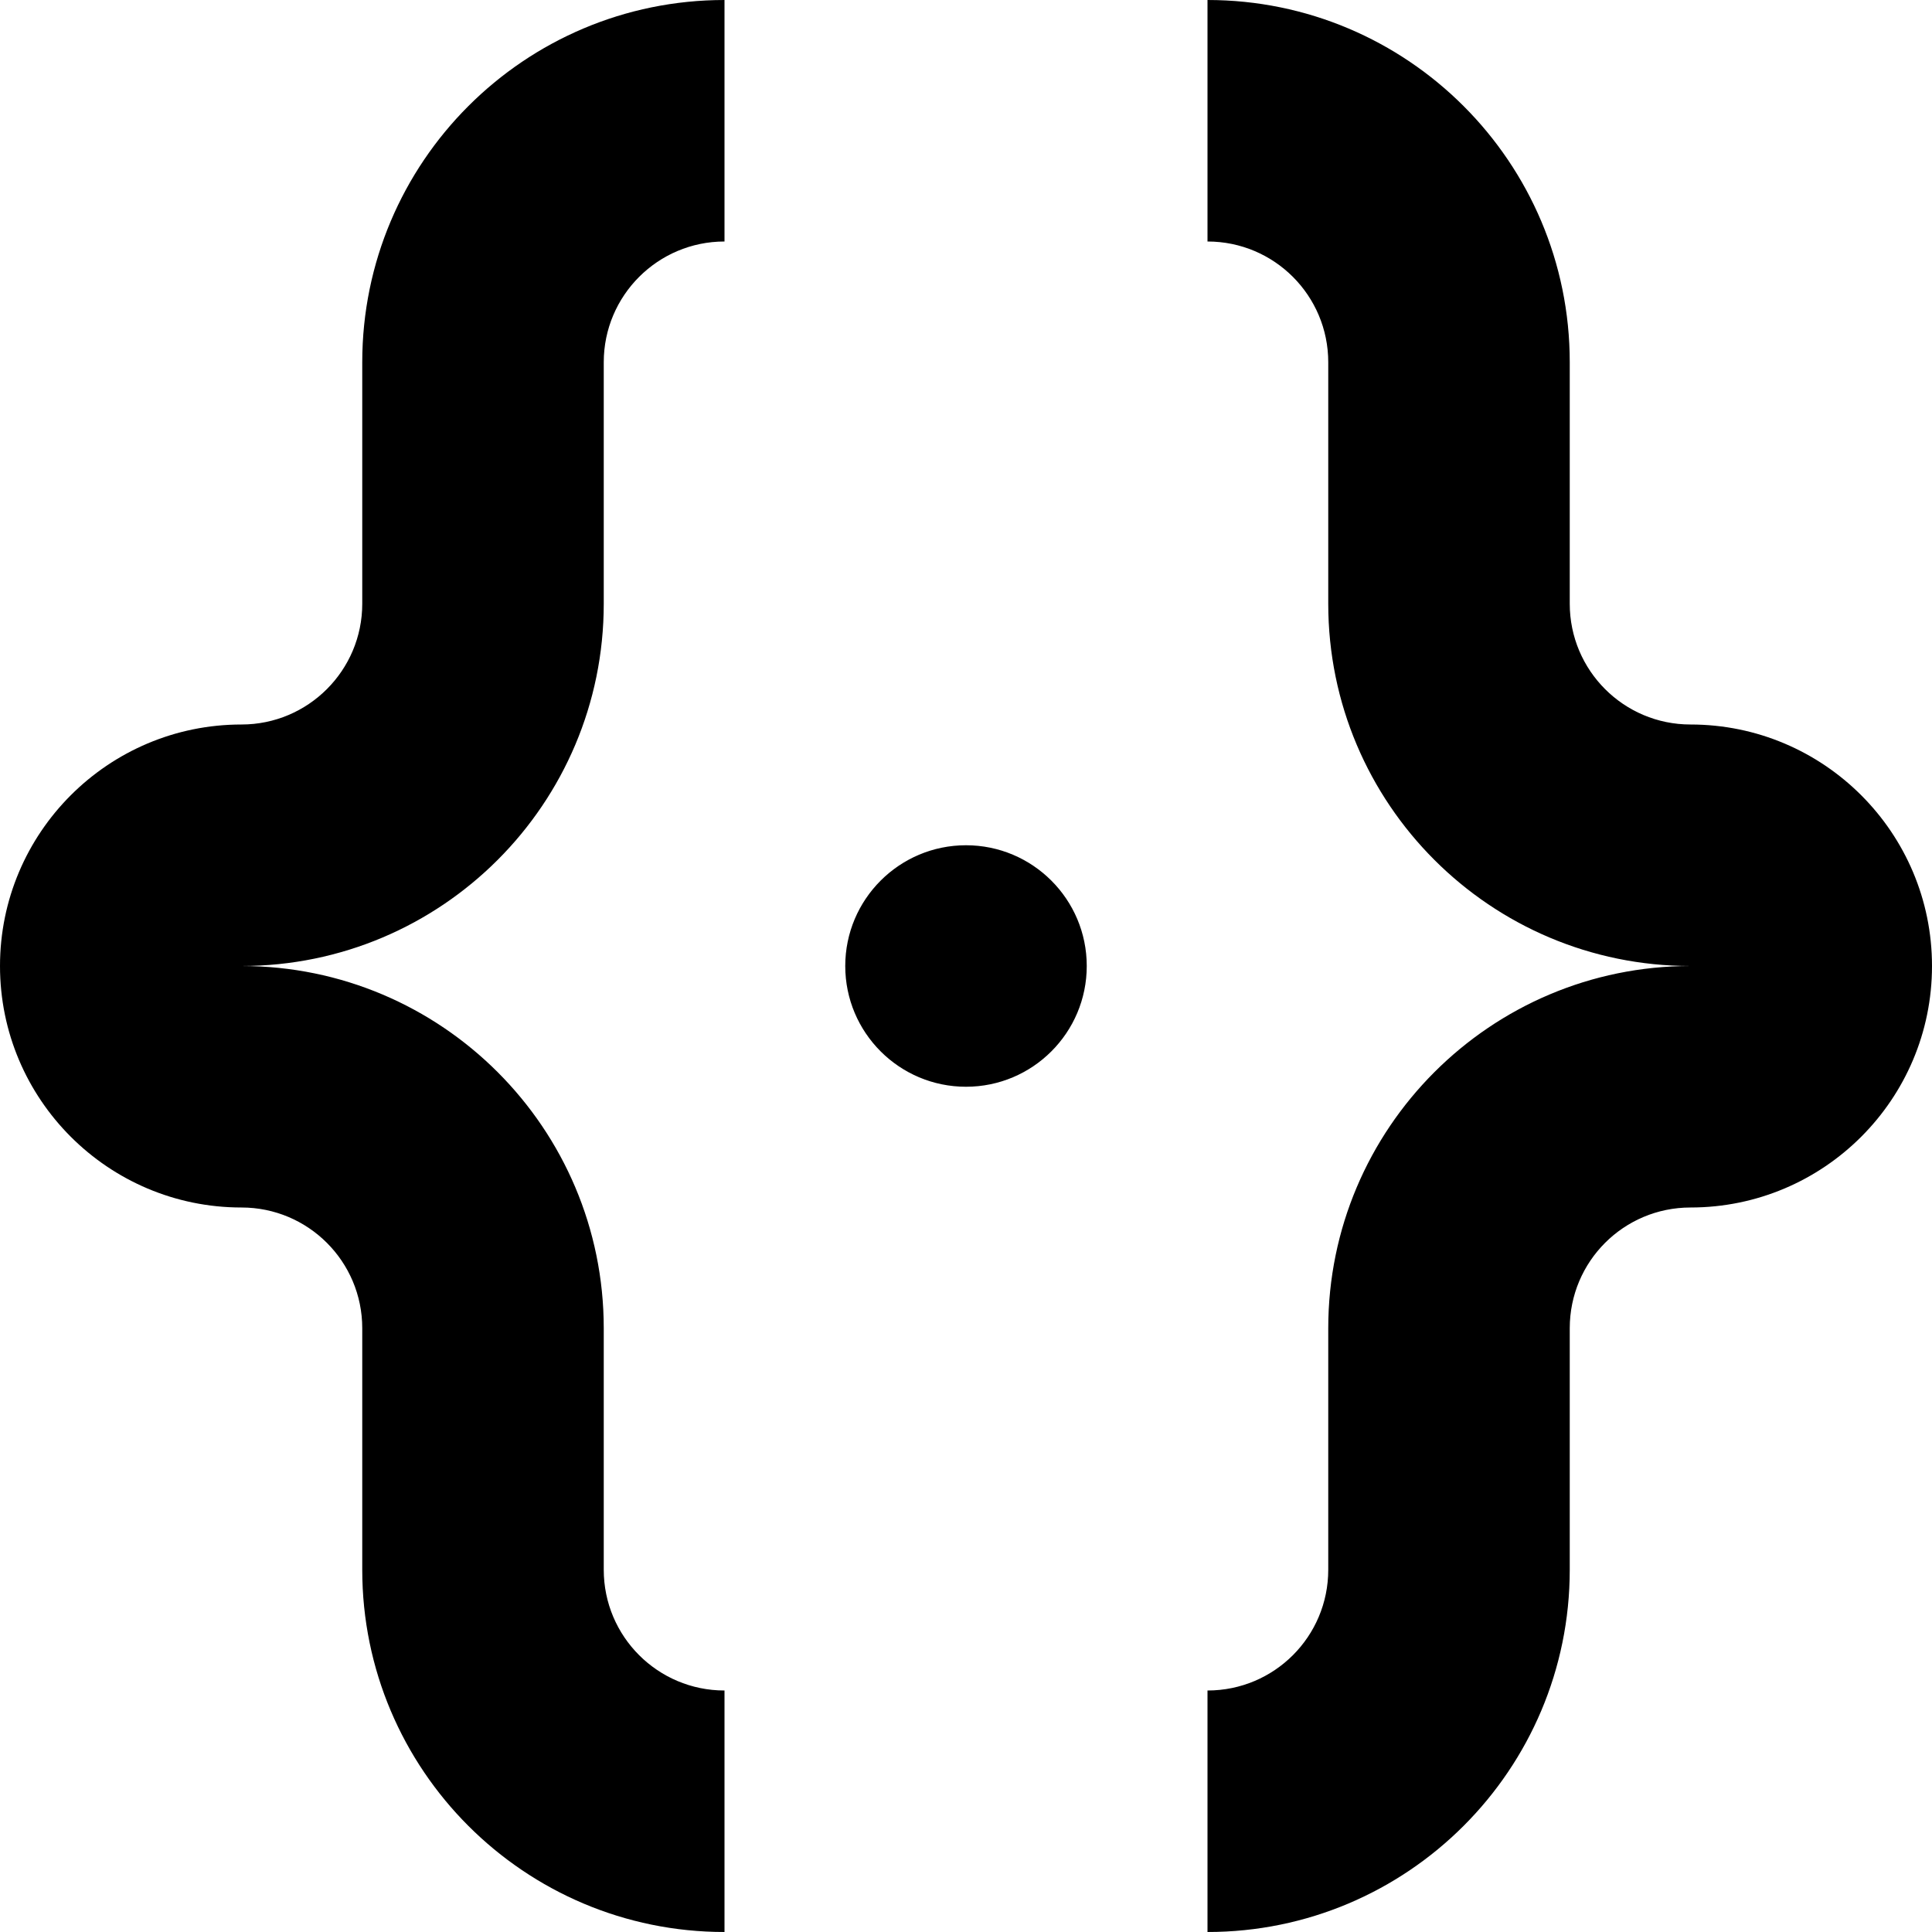  <svg version="1.1" id="Layer_1" xmlns="http://www.w3.org/2000/svg" xmlns:xlink="http://www.w3.org/1999/xlink" x="0px" y="0px" width="48px" height="48px" viewBox="0 0 48 48" enable-background="new 0 0 16 16" xml:space="preserve" fill="#000000"> <path d="M 42.00,18.00 C 45.312,18.00 48.00,20.688 48.00,24.00 C 48.00,27.312 45.312,30.00 42.00,30.00 C 40.341,30.00 39.00,31.341 39.00,33.00 L 39.00,39.00 C 39.00,43.968 34.968,48.00 30.00,48.00 L 30.00,42.00 C 31.659,42.00 33.00,40.659 33.00,39.00 L 33.00,33.00 C 33.00,28.032 37.032,24.00 42.00,24.00 C 37.032,24.00 33.00,19.971 33.00,15.00 L 33.00,9.00 C 33.00,7.344 31.659,6.00 30.00,6.00 L 30.00,0.00 C 34.968,0.00 39.00,4.029 39.00,9.00 L 39.00,15.00 C 39.00,16.656 40.341,18.00 42.00,18.00 Z M 9.00,9.00 C 9.00,4.029 13.029,0.00 18.00,0.00 L 18.00,6.00 C 16.344,6.00 15.00,7.344 15.00,9.00 L 15.00,15.00 C 15.00,19.971 10.971,24.00 6.00,24.00 C 10.971,24.00 15.00,28.032 15.00,33.00 L 15.00,39.00 C 15.00,40.659 16.344,42.00 18.00,42.00 L 18.00,48.00 C 13.029,48.00 9.00,43.968 9.00,39.00 L 9.00,33.00 C 9.00,31.341 7.656,30.00 6.00,30.00 C 2.688,30.00 0.00,27.312 0.00,24.00 C 0.00,20.688 2.688,18.00 6.00,18.00 C 7.656,18.00 9.00,16.656 9.00,15.00 L 9.00,9.00 Z M 24.00,21.00 C 25.656,21.00 27.00,22.344 27.00,24.00 C 27.00,25.656 25.656,27.00 24.00,27.00 C 22.344,27.00 21.00,25.656 21.00,24.00 C 21.00,22.344 22.344,21.00 24.00,21.00 Z" ></path></svg>